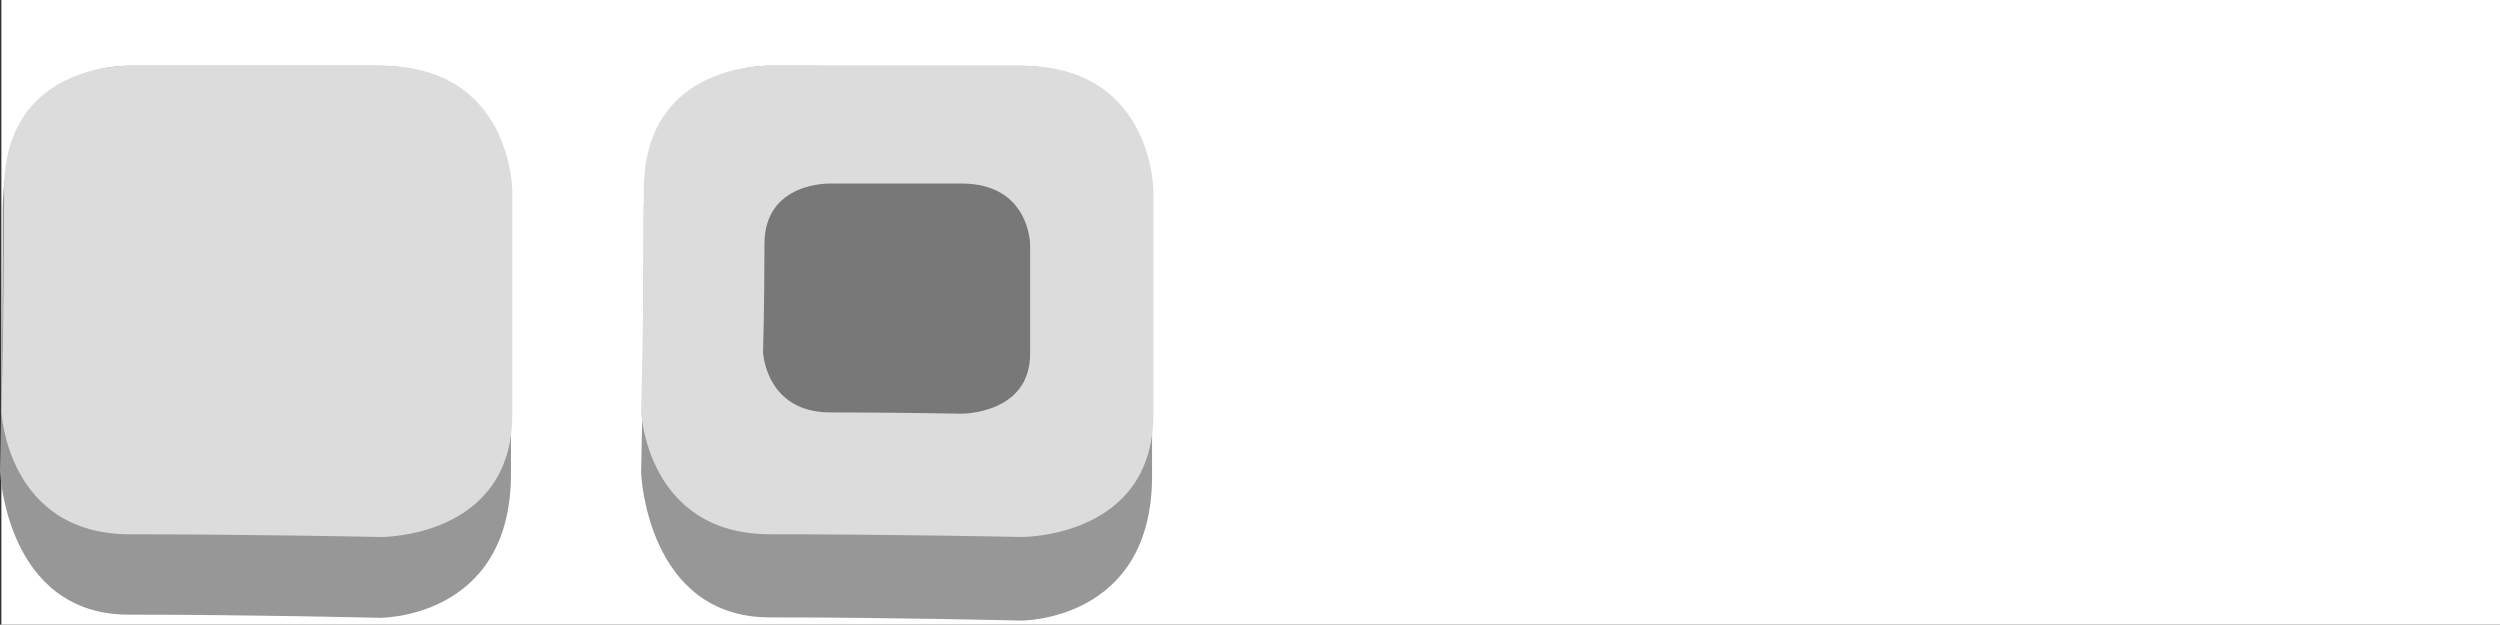 <?xml version="1.0" encoding="utf-8"?>
<!-- Generator: Adobe Illustrator 12.0.0, SVG Export Plug-In . SVG Version: 6.00 Build 51448)  -->
<!DOCTYPE svg PUBLIC "-//W3C//DTD SVG 1.1//EN" "http://www.w3.org/Graphics/SVG/1.1/DTD/svg11.dtd">
<svg  version="1.1" id="Layer_1" xmlns="http://www.w3.org/2000/svg" xmlns:xlink="http://www.w3.org/1999/xlink" width="76.042" height="19" viewBox="0 0 76.042 19"
	 overflow="visible" enable-background="new 0 0 76.042 19" xml:space="preserve">
<rect x="0" y="0" width="76.042" height="19" fill="#333333" stroke="none"/>
<rect x="0.042" fill="#FFFFFF" width="76" height="19"/>
<path fill="#979797" d="M3.958,2c0,0-3.875-0.19-3.875,4.424S0,14.32,0,14.32s0.167,4.376,3.917,4.376s7.625,0.096,7.625,0.096
	s4,0.047,4-4.377s0-7.943,0-7.943s0-4.472-4-4.472S3.958,2,3.958,2z"/>
<path fill="#DCDCDC" d="M4,2c0,0-3.875-0.163-3.875,3.776c0,3.939-0.083,6.741-0.083,6.741s0.167,3.735,3.917,3.735
	s7.625,0.082,7.625,0.082s4,0.04,4-3.736s0-6.781,0-6.781s0-3.817-4-3.817S4,2,4,2z"/>
<path fill="#979797" d="M23.458,2c0,0-3.875-0.191-3.875,4.446S19.5,14.383,19.5,14.383s0.167,4.396,3.917,4.396
	s7.625,0.097,7.625,0.097s4,0.047,4-4.398s0-7.982,0-7.982s0-4.494-4-4.494S23.458,2,23.458,2z"/>
<path fill="#DCDCDC" d="M23.468,2c0,0-3.885-0.163-3.885,3.776S19.5,12.518,19.5,12.518s0.167,3.733,3.927,3.733
	c3.761,0,7.646,0.082,7.646,0.082s4.01,0.041,4.01-3.736c0-3.776,0-6.78,0-6.78S35.083,2,31.072,2C27.062,2,23.468,2,23.468,2z"/>
<path fill="#787878" d="M25.278,5.583c0,0-2.026-0.08-2.026,1.843c0,1.924-0.043,3.294-0.043,3.294s0.087,1.824,2.047,1.824
	s3.987,0.039,3.987,0.039s2.09,0.021,2.09-1.825c0-1.845,0-3.312,0-3.312s0-1.864-2.09-1.864
	C27.152,5.583,25.278,5.583,25.278,5.583z"/>
</svg>
